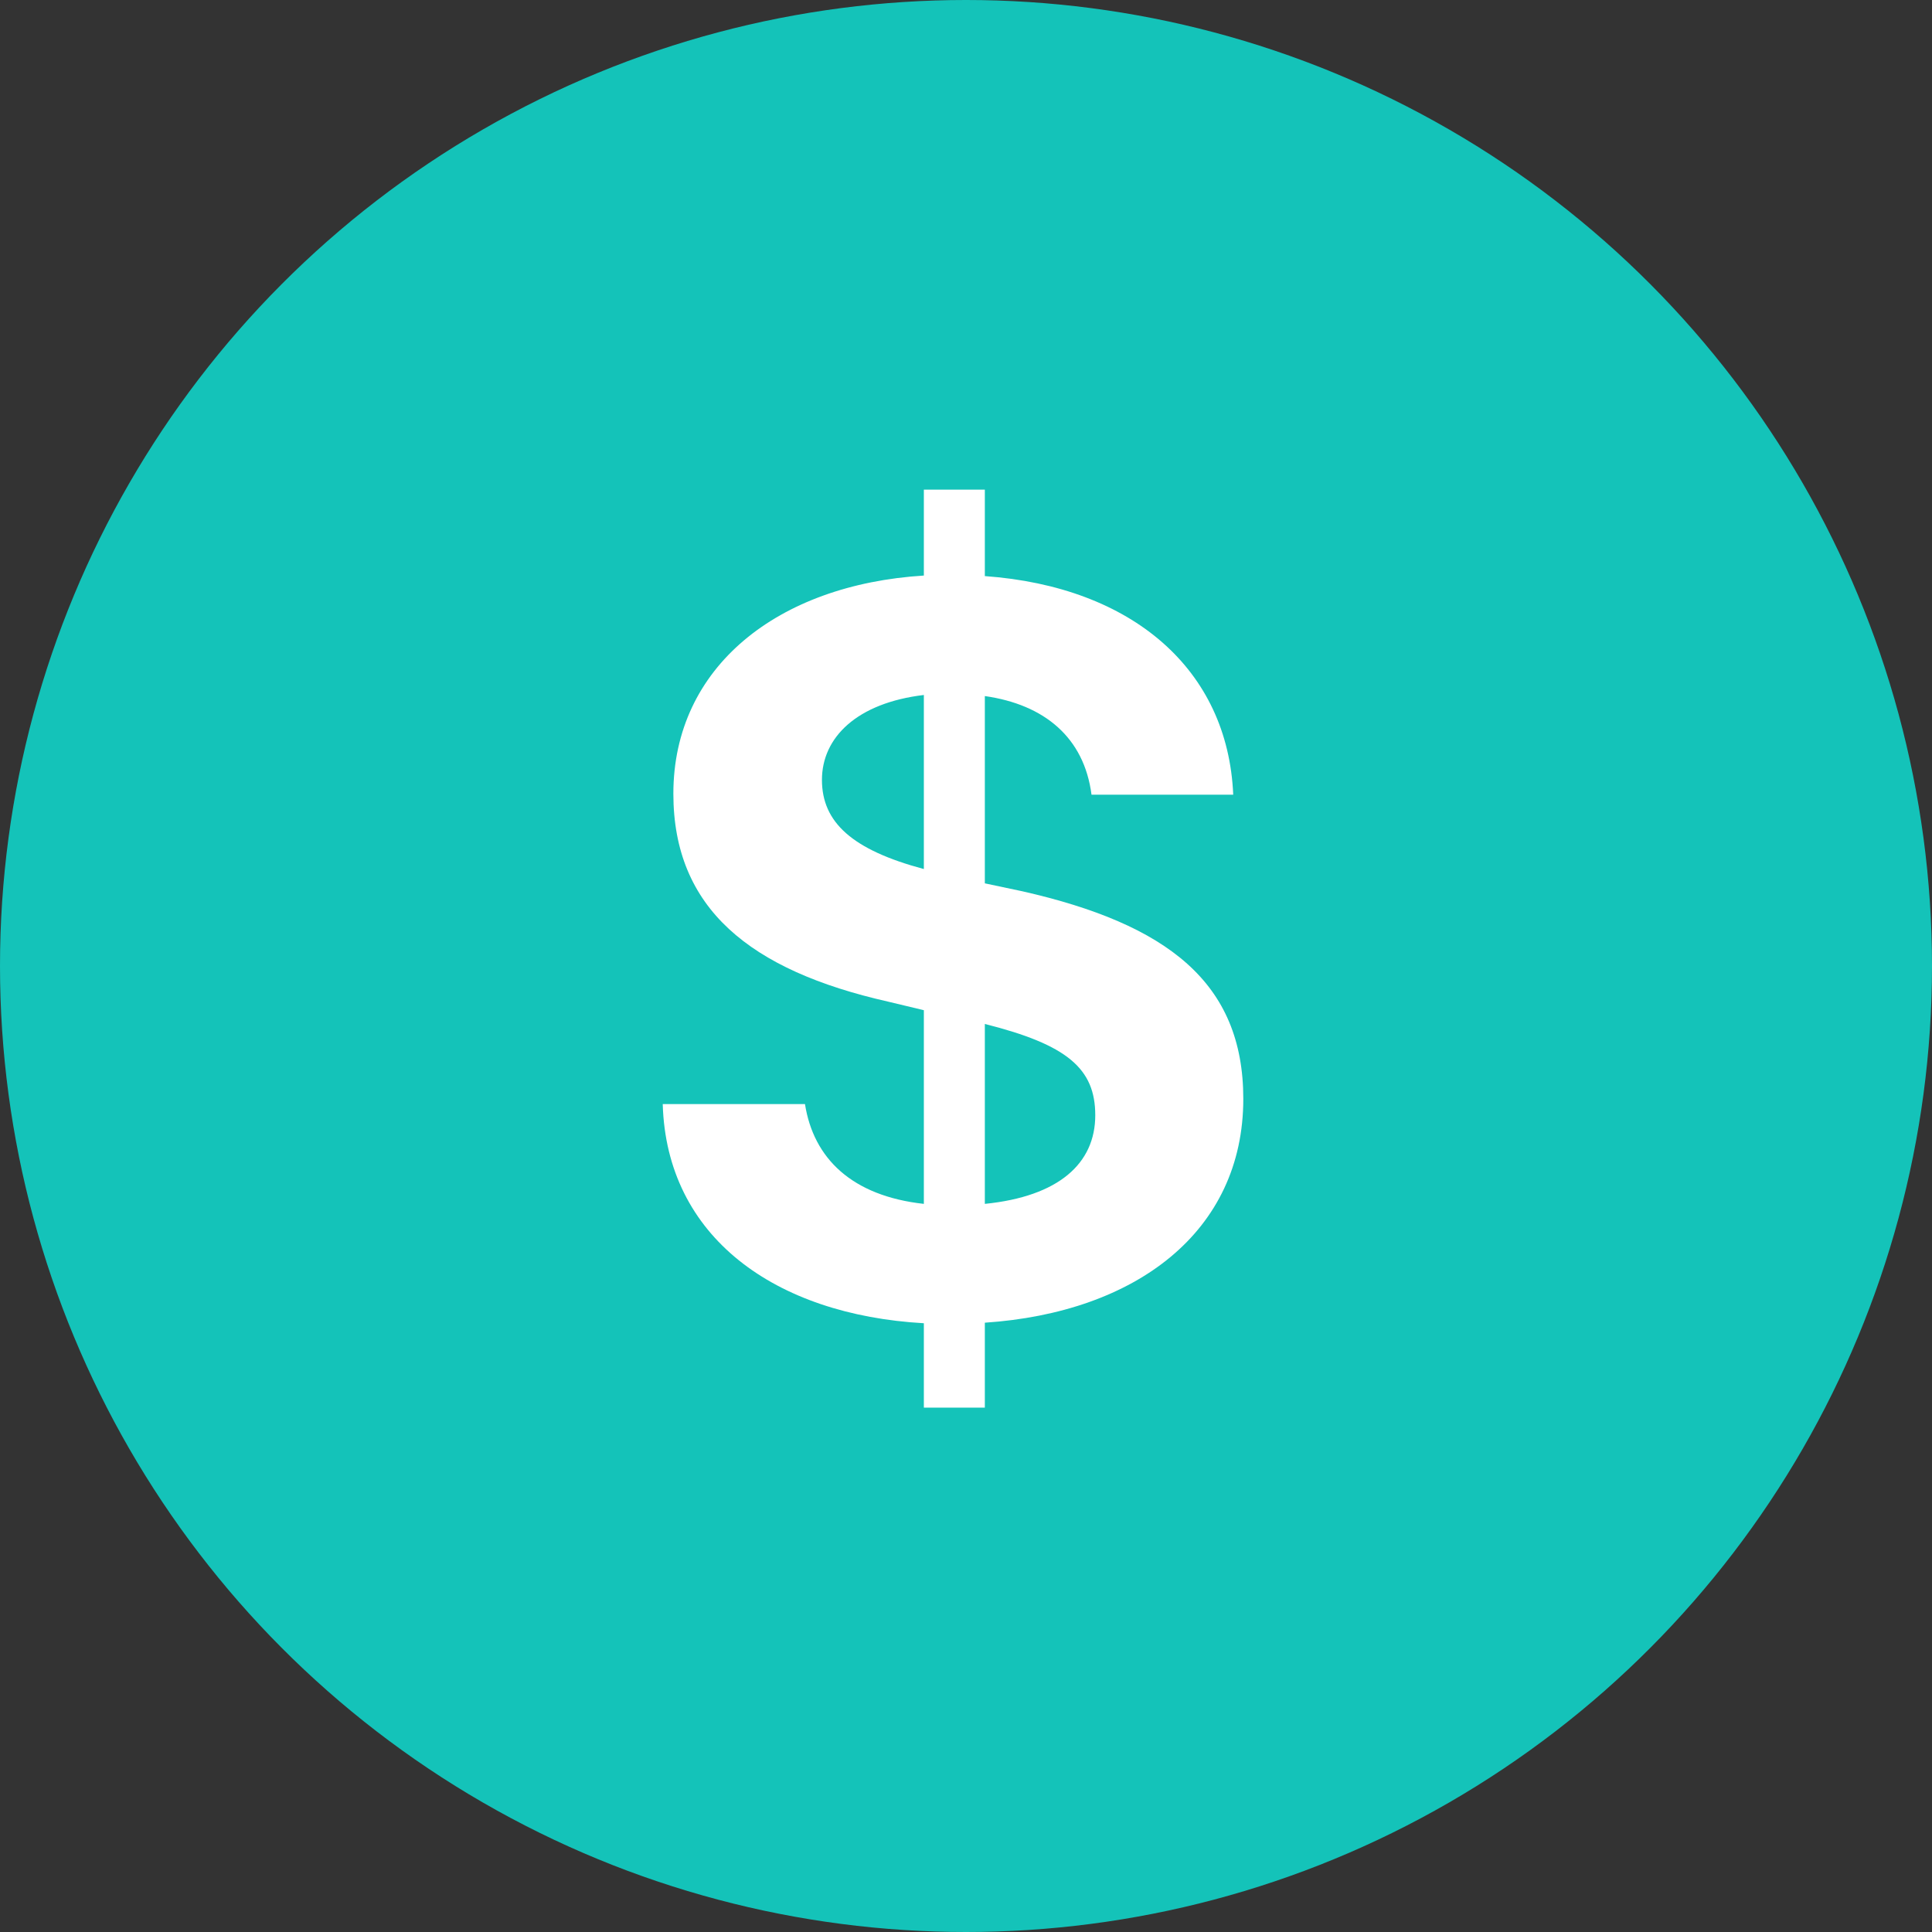 <svg width="32" height="32" viewBox="0 0 32 32" fill="none" xmlns="http://www.w3.org/2000/svg">
<rect x="0" y="0" width="32" height="32" fill="#333333" stroke="none"/>
<circle cx="16" cy="16" r="16" fill="#14C3B9"/>
<path d="M15.302 23.315H16.312V21.908C18.809 21.741 20.593 20.405 20.593 18.2C20.593 16.275 19.336 15.308 16.936 14.763L16.312 14.631V11.529C17.297 11.669 17.956 12.214 18.079 13.163H20.426C20.338 11.089 18.756 9.718 16.312 9.542V8.11H15.302V9.533C12.885 9.683 11.153 11.045 11.153 13.146C11.153 15.044 12.419 16.073 14.713 16.591L15.302 16.732V19.94C14.107 19.808 13.474 19.184 13.333 18.287H10.977C11.039 20.485 12.832 21.777 15.302 21.917V23.315ZM13.614 12.917C13.614 12.214 14.194 11.643 15.302 11.511V14.394C14.115 14.077 13.614 13.62 13.614 12.917ZM18.141 18.472C18.141 19.272 17.534 19.817 16.312 19.94V16.96C17.675 17.303 18.141 17.698 18.141 18.472Z" fill="white"/>
</svg>
